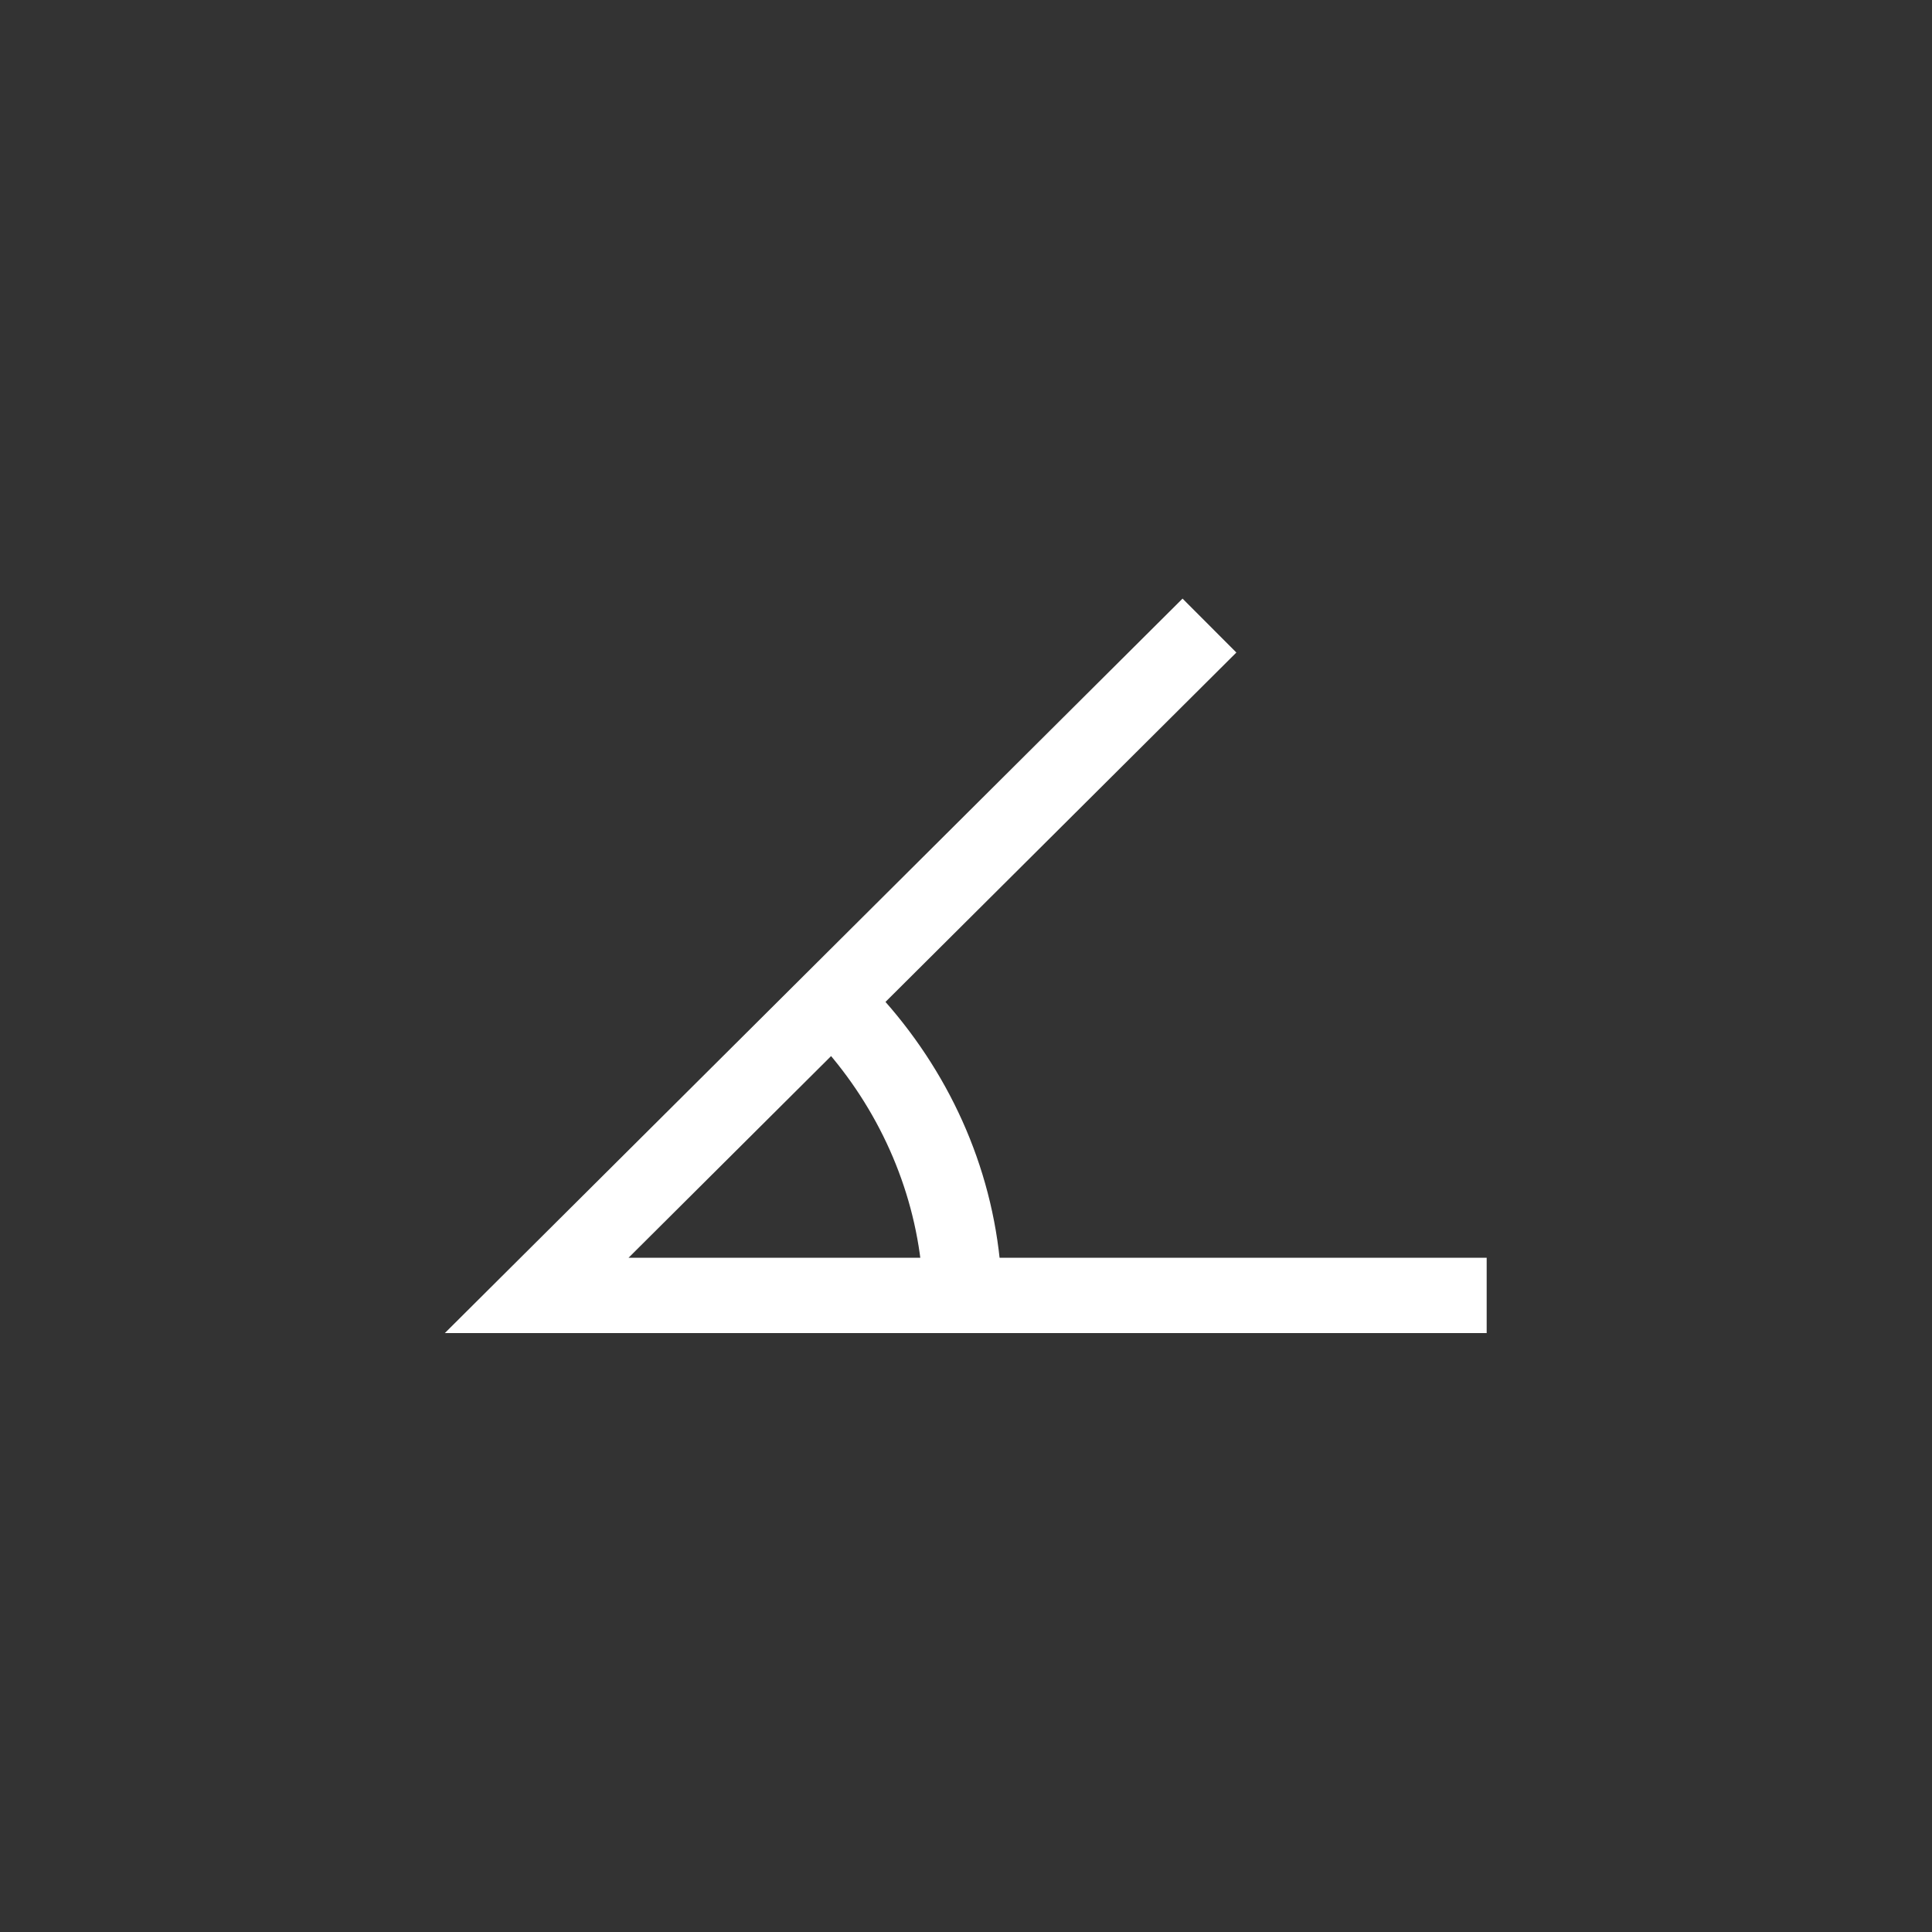 <?xml version="1.0" standalone="no"?><!DOCTYPE svg PUBLIC "-//W3C//DTD SVG 1.1//EN" "http://www.w3.org/Graphics/SVG/1.1/DTD/svg11.dtd"><svg t="1508225944706" class="icon" style="" viewBox="0 0 1024 1024" version="1.1" xmlns="http://www.w3.org/2000/svg" p-id="6710" xmlns:xlink="http://www.w3.org/1999/xlink" width="32" height="32"><rect x="0" y="0" width="1024" height="1024" fill="#333333" stroke="none"/><defs><style type="text/css"></style></defs><path d="M333.157 666.624 655.297 345.854 626.773 317.276 235.769 706.56 787.968 706.56 787.968 666.624Z" p-id="6711" class="selected" fill="#ffffff"></path><path d="M465.686 526.977l-29.626 27.638C465.196 587.301 484.143 628.736 488.481 672.768l41.905 0C525.841 617.472 502.292 566.896 465.686 526.977z" p-id="6712" class="selected" fill="#ffffff"></path></svg>